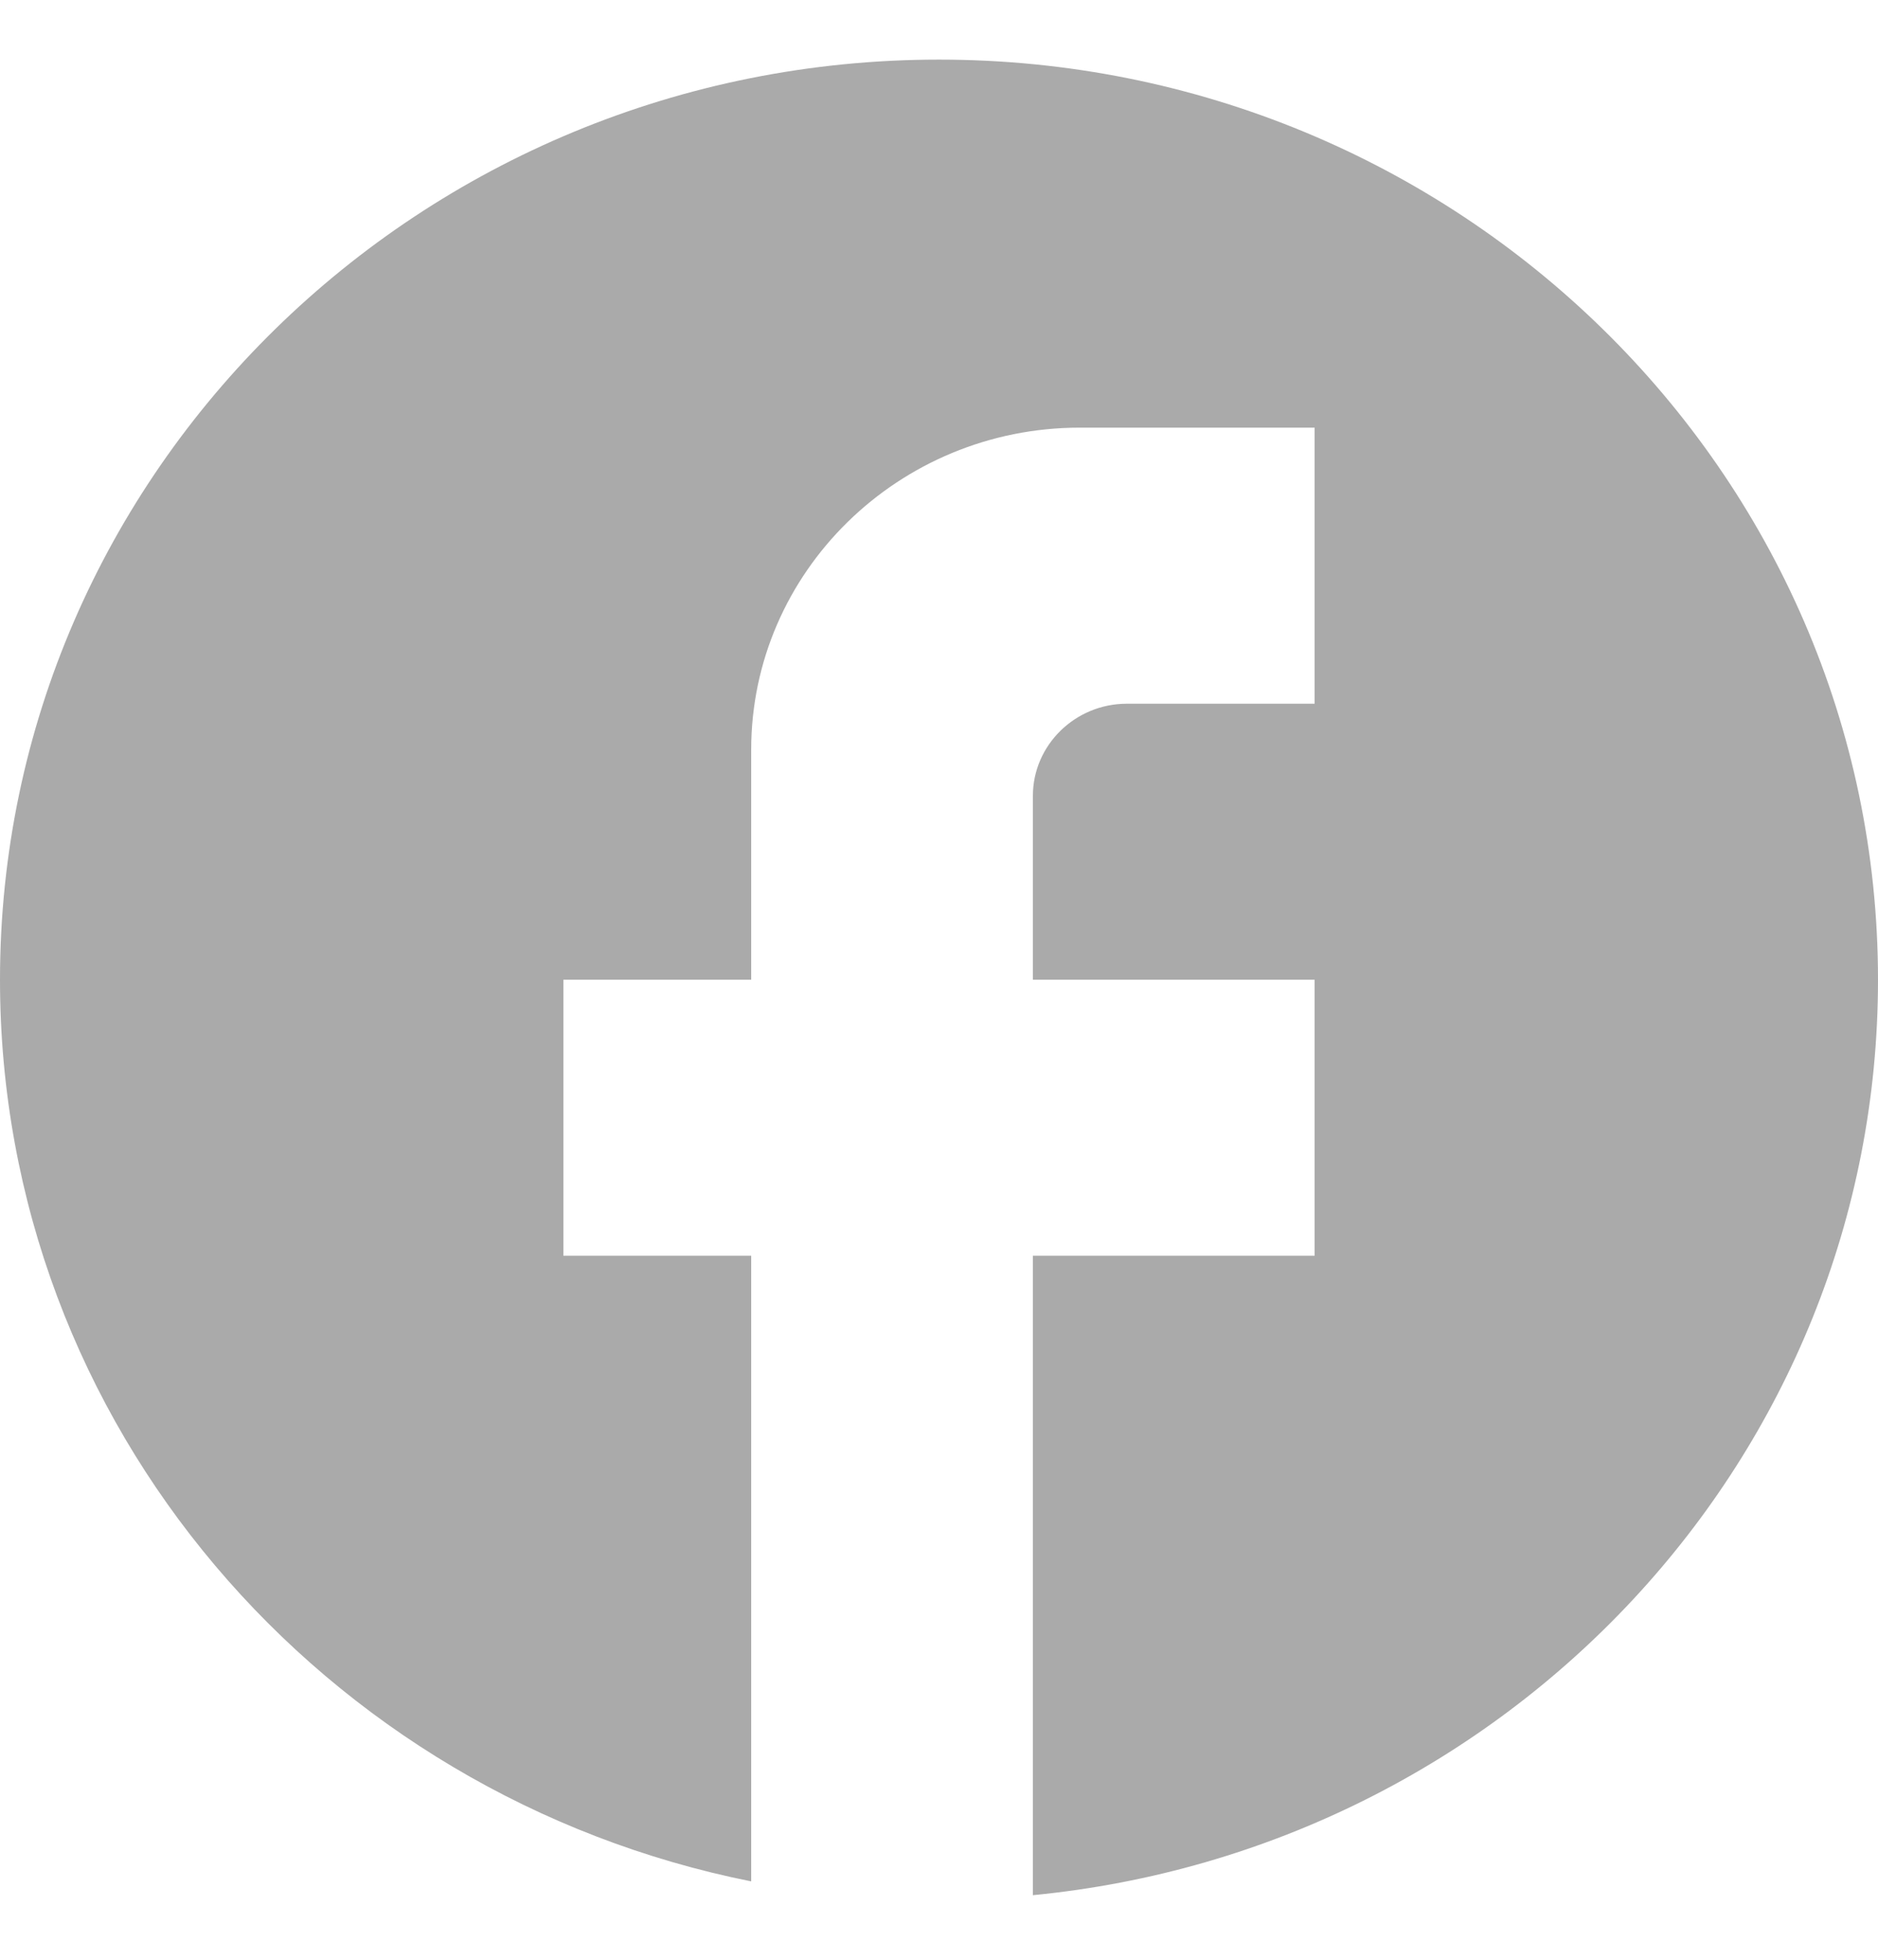 <svg width="23" height="24" viewBox="0 0 23 24" fill="none" xmlns="http://www.w3.org/2000/svg">
<path d="M23 11.998C23 5.778 17.848 0.73 11.5 0.73C5.152 0.73 0 5.778 0 11.998C0 17.452 3.956 21.992 9.2 23.04V15.378H6.9V11.998H9.2V9.181C9.2 7.007 11.005 5.237 13.225 5.237H16.1V8.618H13.8C13.168 8.618 12.65 9.125 12.65 9.745V11.998H16.1V15.378H12.65V23.209C18.457 22.646 23 17.846 23 11.998Z" fill="#AAAAAA"/>
</svg>
